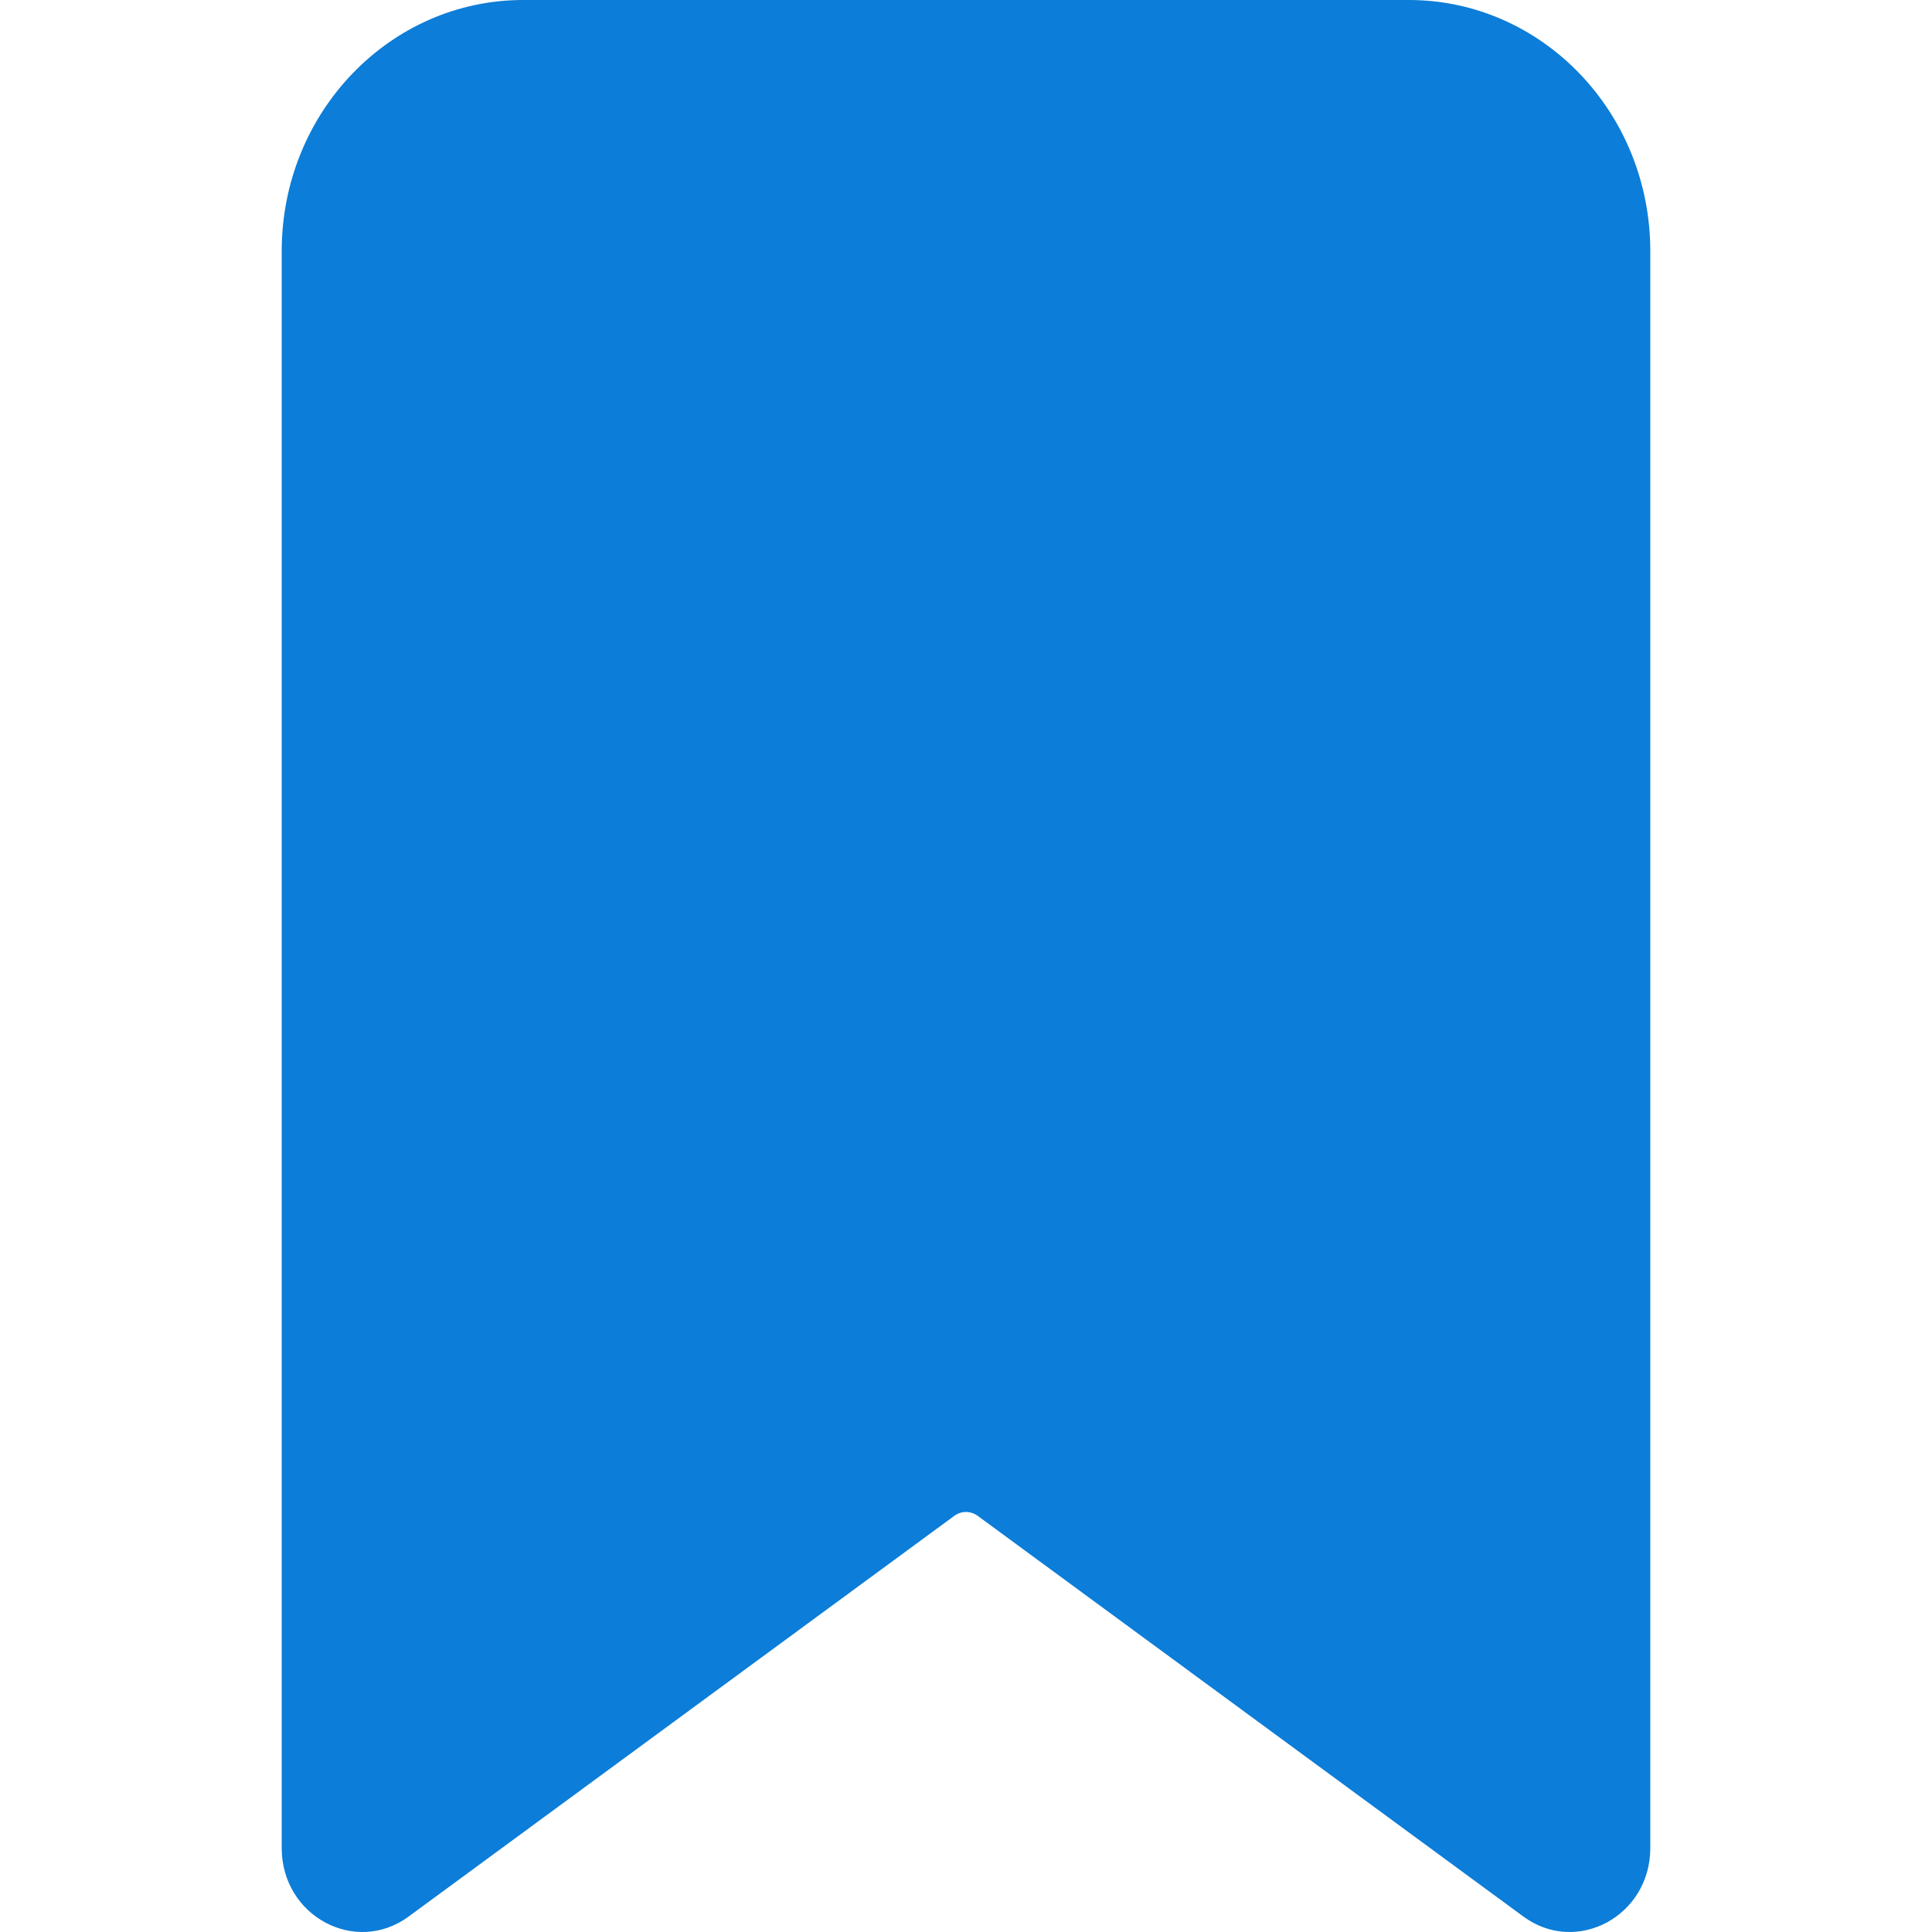 <svg width="16" height="16" viewBox="0 0 16 16" fill="none" xmlns="http://www.w3.org/2000/svg">
<path fill-rule="evenodd" clip-rule="evenodd" d="M4.333 0C3.229 0 2.333 0.931 2.333 2.08V15.305C2.333 15.868 2.943 16.196 3.384 15.872L7.904 12.553C7.961 12.511 8.038 12.511 8.096 12.553L12.616 15.872C13.057 16.196 13.667 15.868 13.667 15.305V2.08C13.667 0.931 12.771 0 11.667 0H4.333Z" fill="#0C7DD8"/>
</svg>
